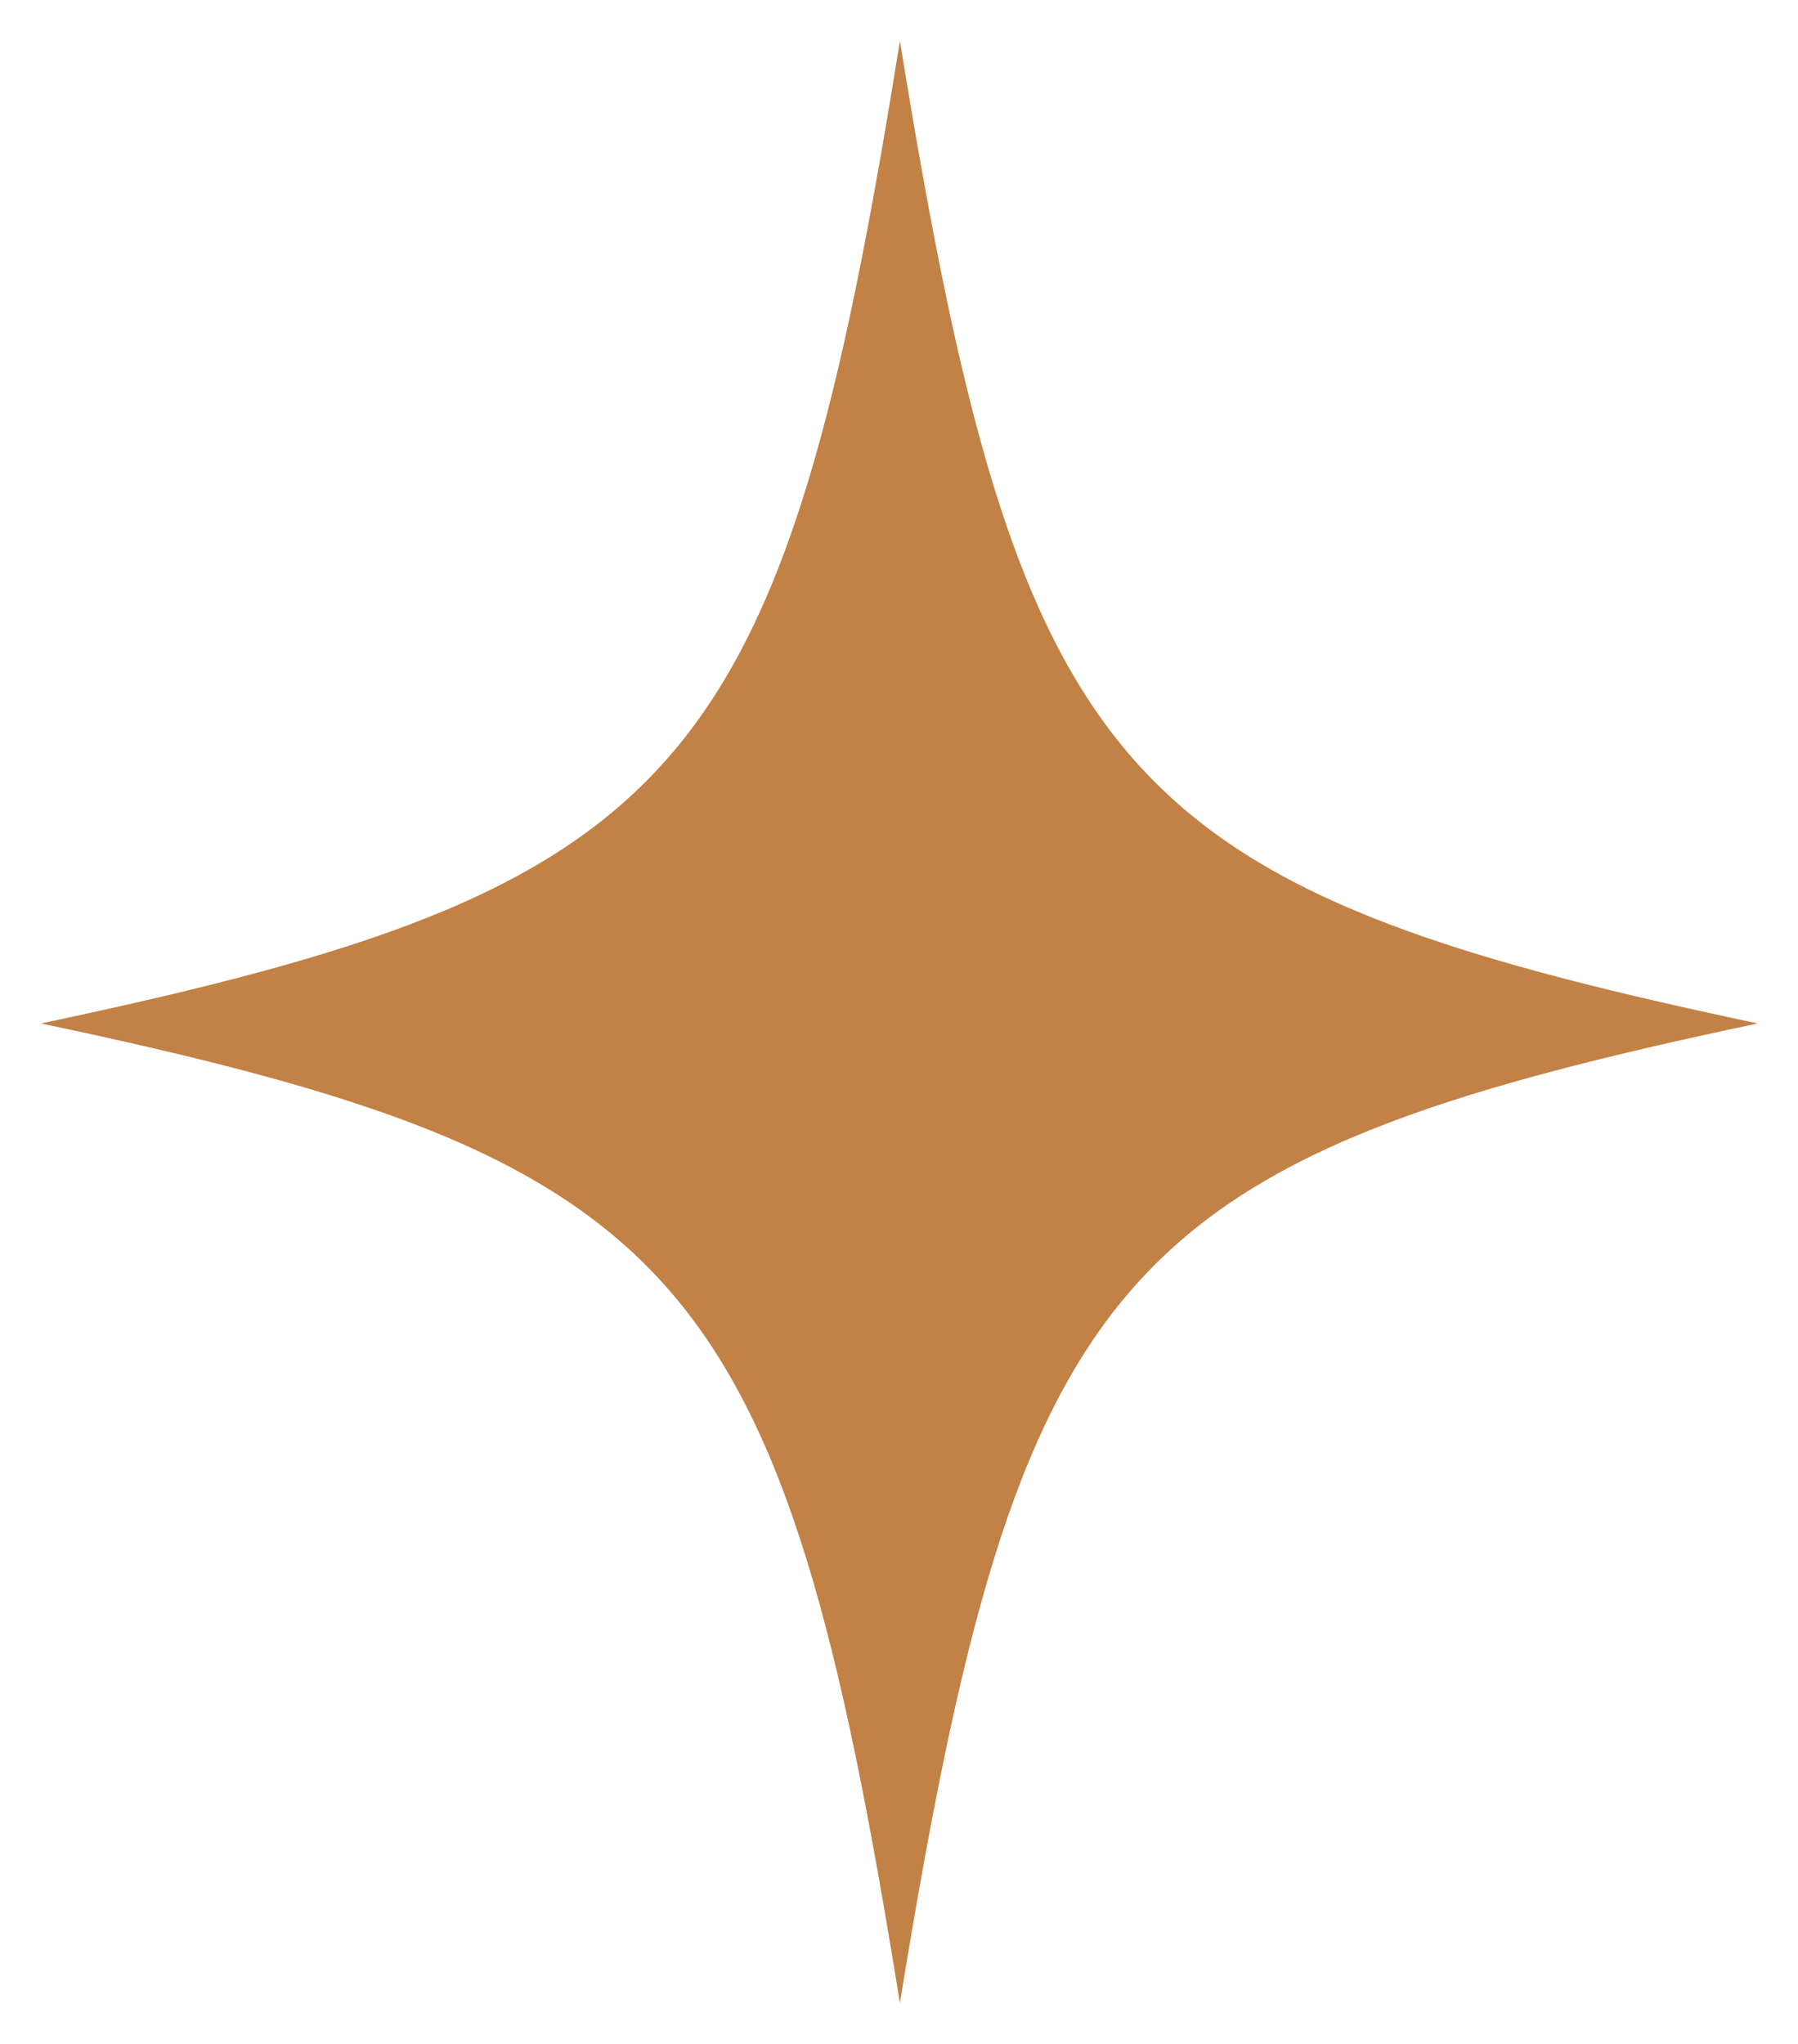 <svg width="22" height="25" viewBox="0 0 22 25" fill="none" xmlns="http://www.w3.org/2000/svg">
<path fill-rule="evenodd" clip-rule="evenodd" d="M11.011 0.5C9.566 9.528 8.387 10.857 0.5 12.518C8.387 14.178 9.566 15.515 11.011 24.5C12.473 15.515 13.636 14.178 21.508 12.518C13.636 10.857 12.473 9.528 11.011 0.5Z" fill="#C28145"/>
</svg>

